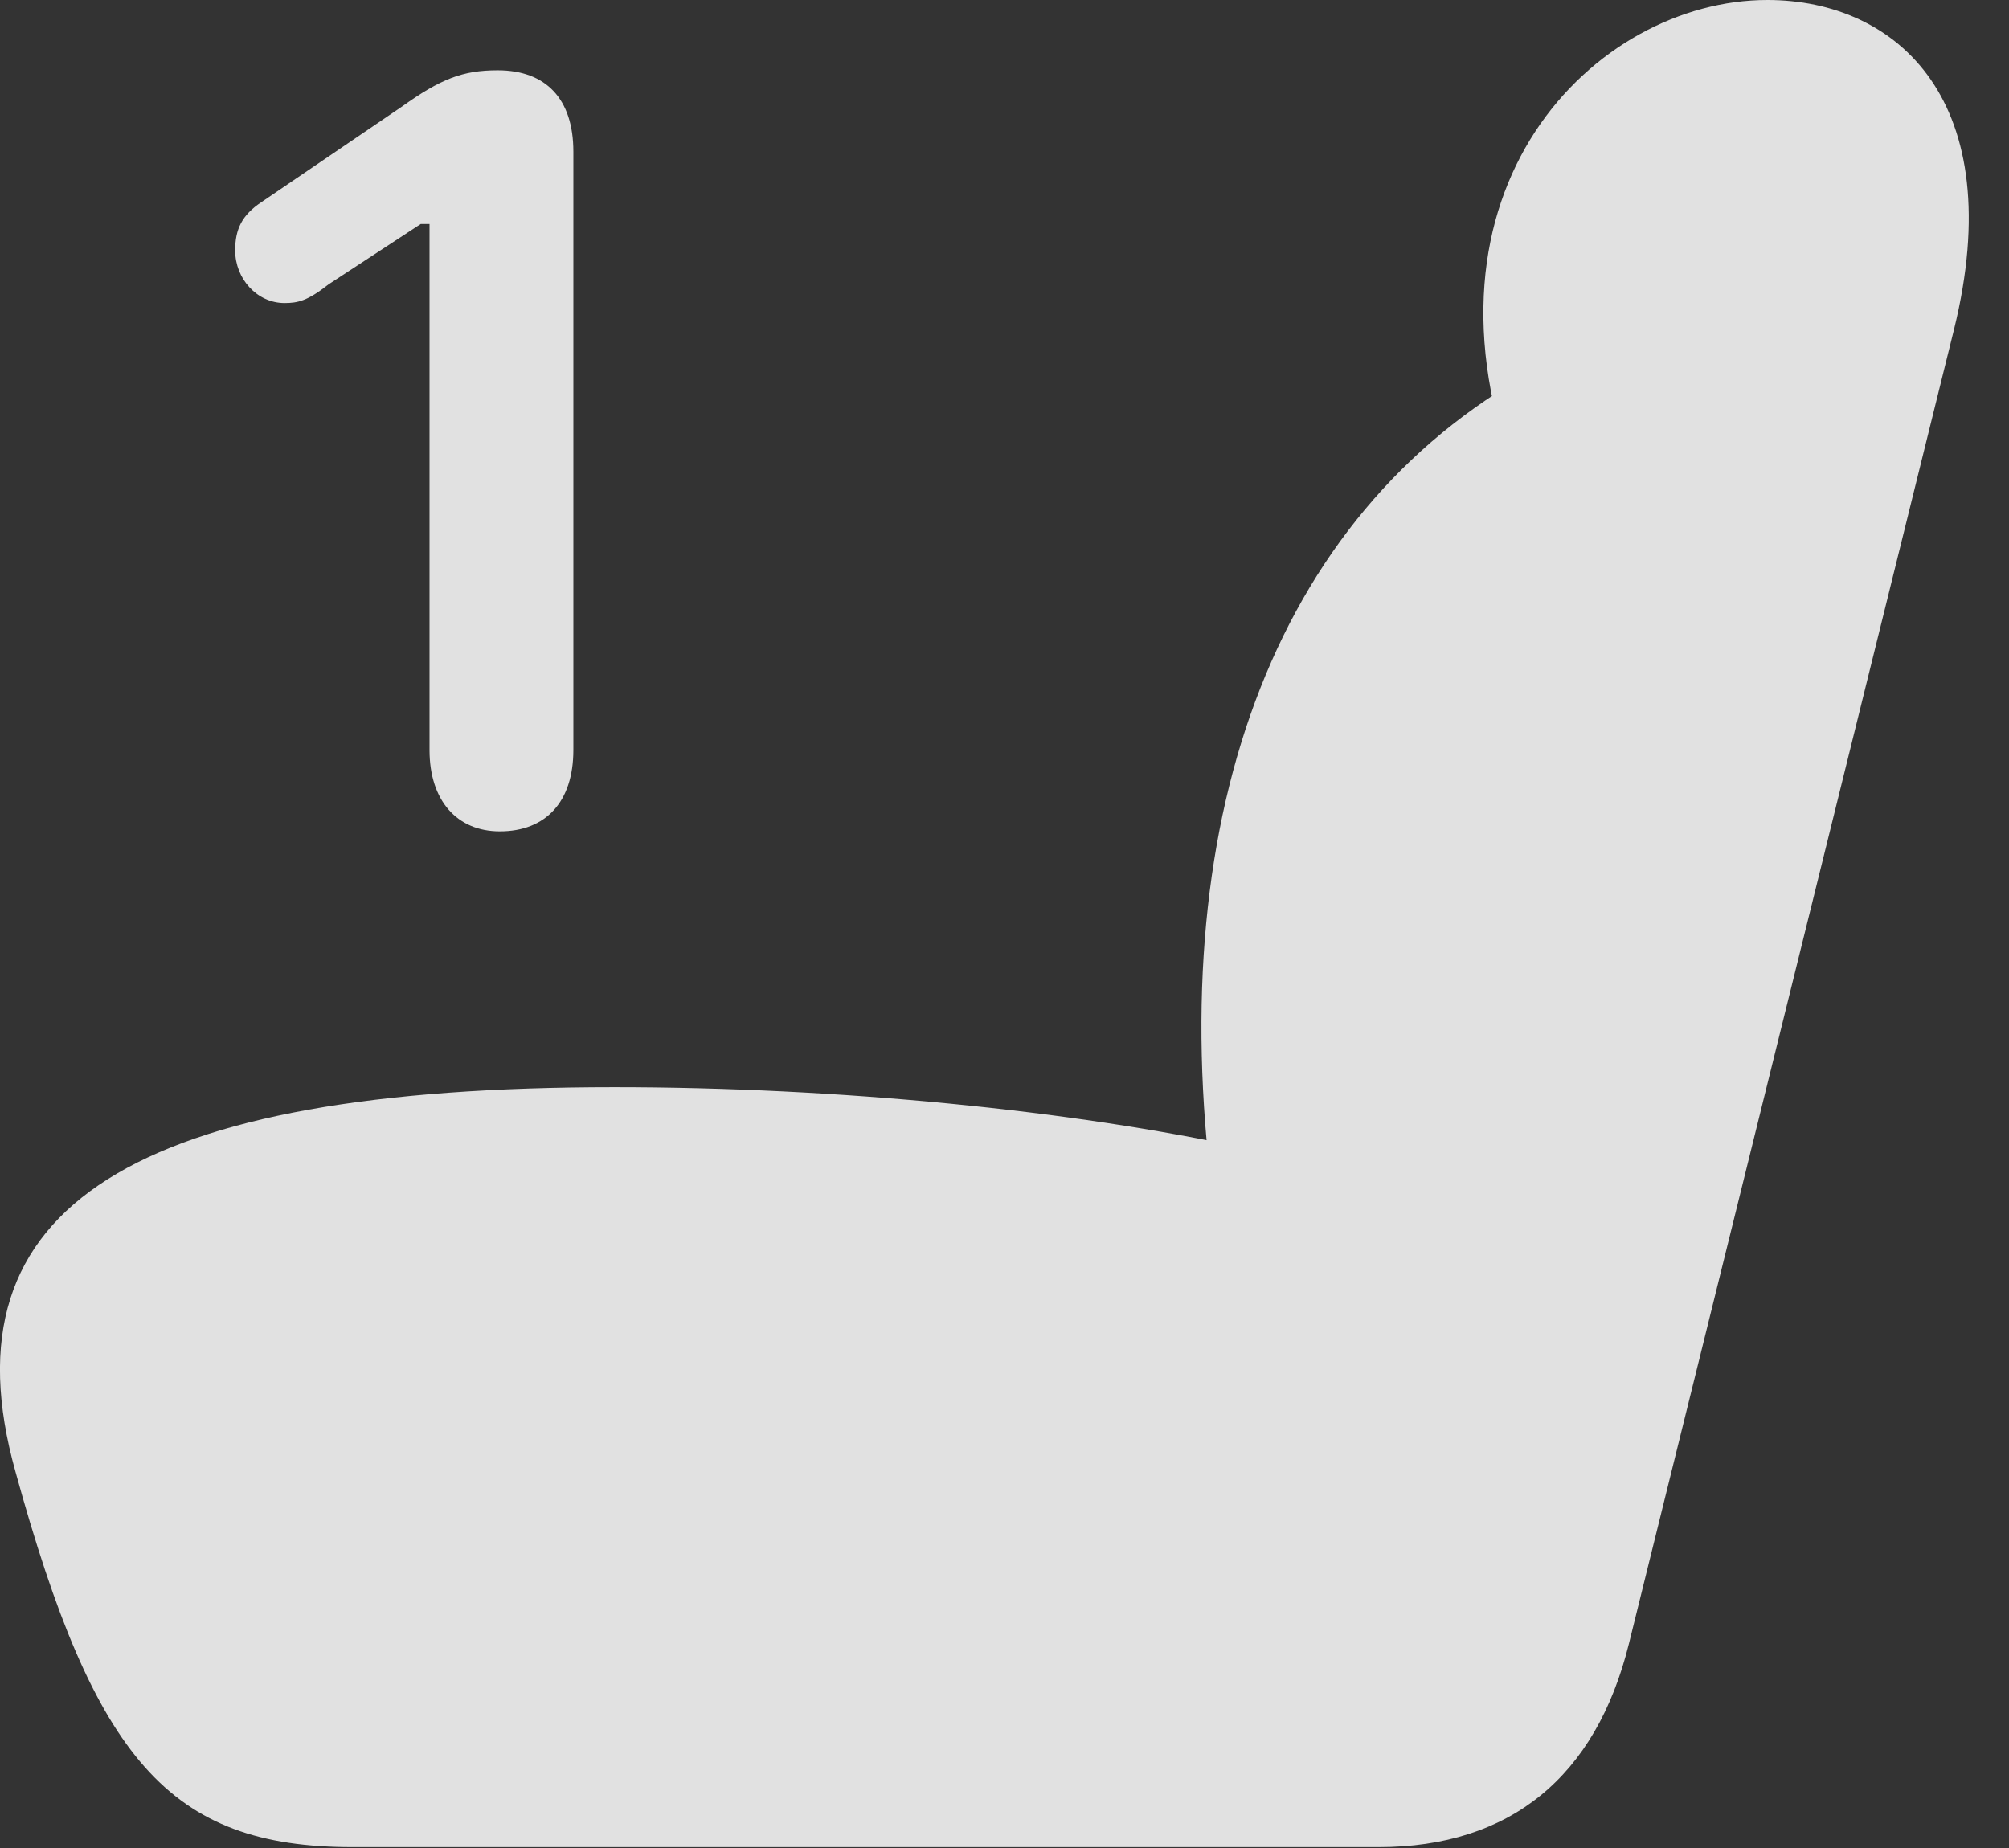 <?xml version="1.0" encoding="UTF-8"?>
<!--Generator: Apple Native CoreSVG 232.5-->
<!DOCTYPE svg
PUBLIC "-//W3C//DTD SVG 1.1//EN"
       "http://www.w3.org/Graphics/SVG/1.1/DTD/svg11.dtd">
<svg version="1.1" xmlns="http://www.w3.org/2000/svg" xmlns:xlink="http://www.w3.org/1999/xlink" width="17.863" height="16.436">
 <rect width="100%" height="100%" fill="#333333" stroke="none"/>
 <g>
  <rect height="16.436" opacity="0" width="17.863" x="0" y="0"/>
  <path d="M0.137 13.086C0.841 15.645 1.505 16.426 3.135 16.426L12.257 16.426C13.428 16.426 14.19 15.801 14.483 14.619L17.374 2.93C17.872 0.908 16.876 0 15.714 0C14.18 0 12.481 1.689 13.497 4.307L13.741 3.242C11.368 4.482 10.342 7.207 10.782 10.635L11.094 10.215C9.532 9.873 7.442 9.668 5.46 9.668C1.212 9.668-0.527 10.713 0.137 13.086Z" fill="#ffffff" fill-opacity="0.85"/>
  <path d="M4.444 7.393C4.854 7.393 5.098 7.129 5.098 6.67L5.098 1.348C5.098 0.879 4.854 0.625 4.425 0.625C4.112 0.625 3.917 0.703 3.575 0.947L2.325 1.797C2.149 1.914 2.091 2.041 2.091 2.227C2.091 2.48 2.286 2.695 2.53 2.695C2.647 2.695 2.735 2.676 2.921 2.529L3.741 1.992L3.819 1.992L3.819 6.67C3.819 7.119 4.063 7.393 4.444 7.393Z" fill="#ffffff" fill-opacity="0.85"/>
 </g>
</svg>
